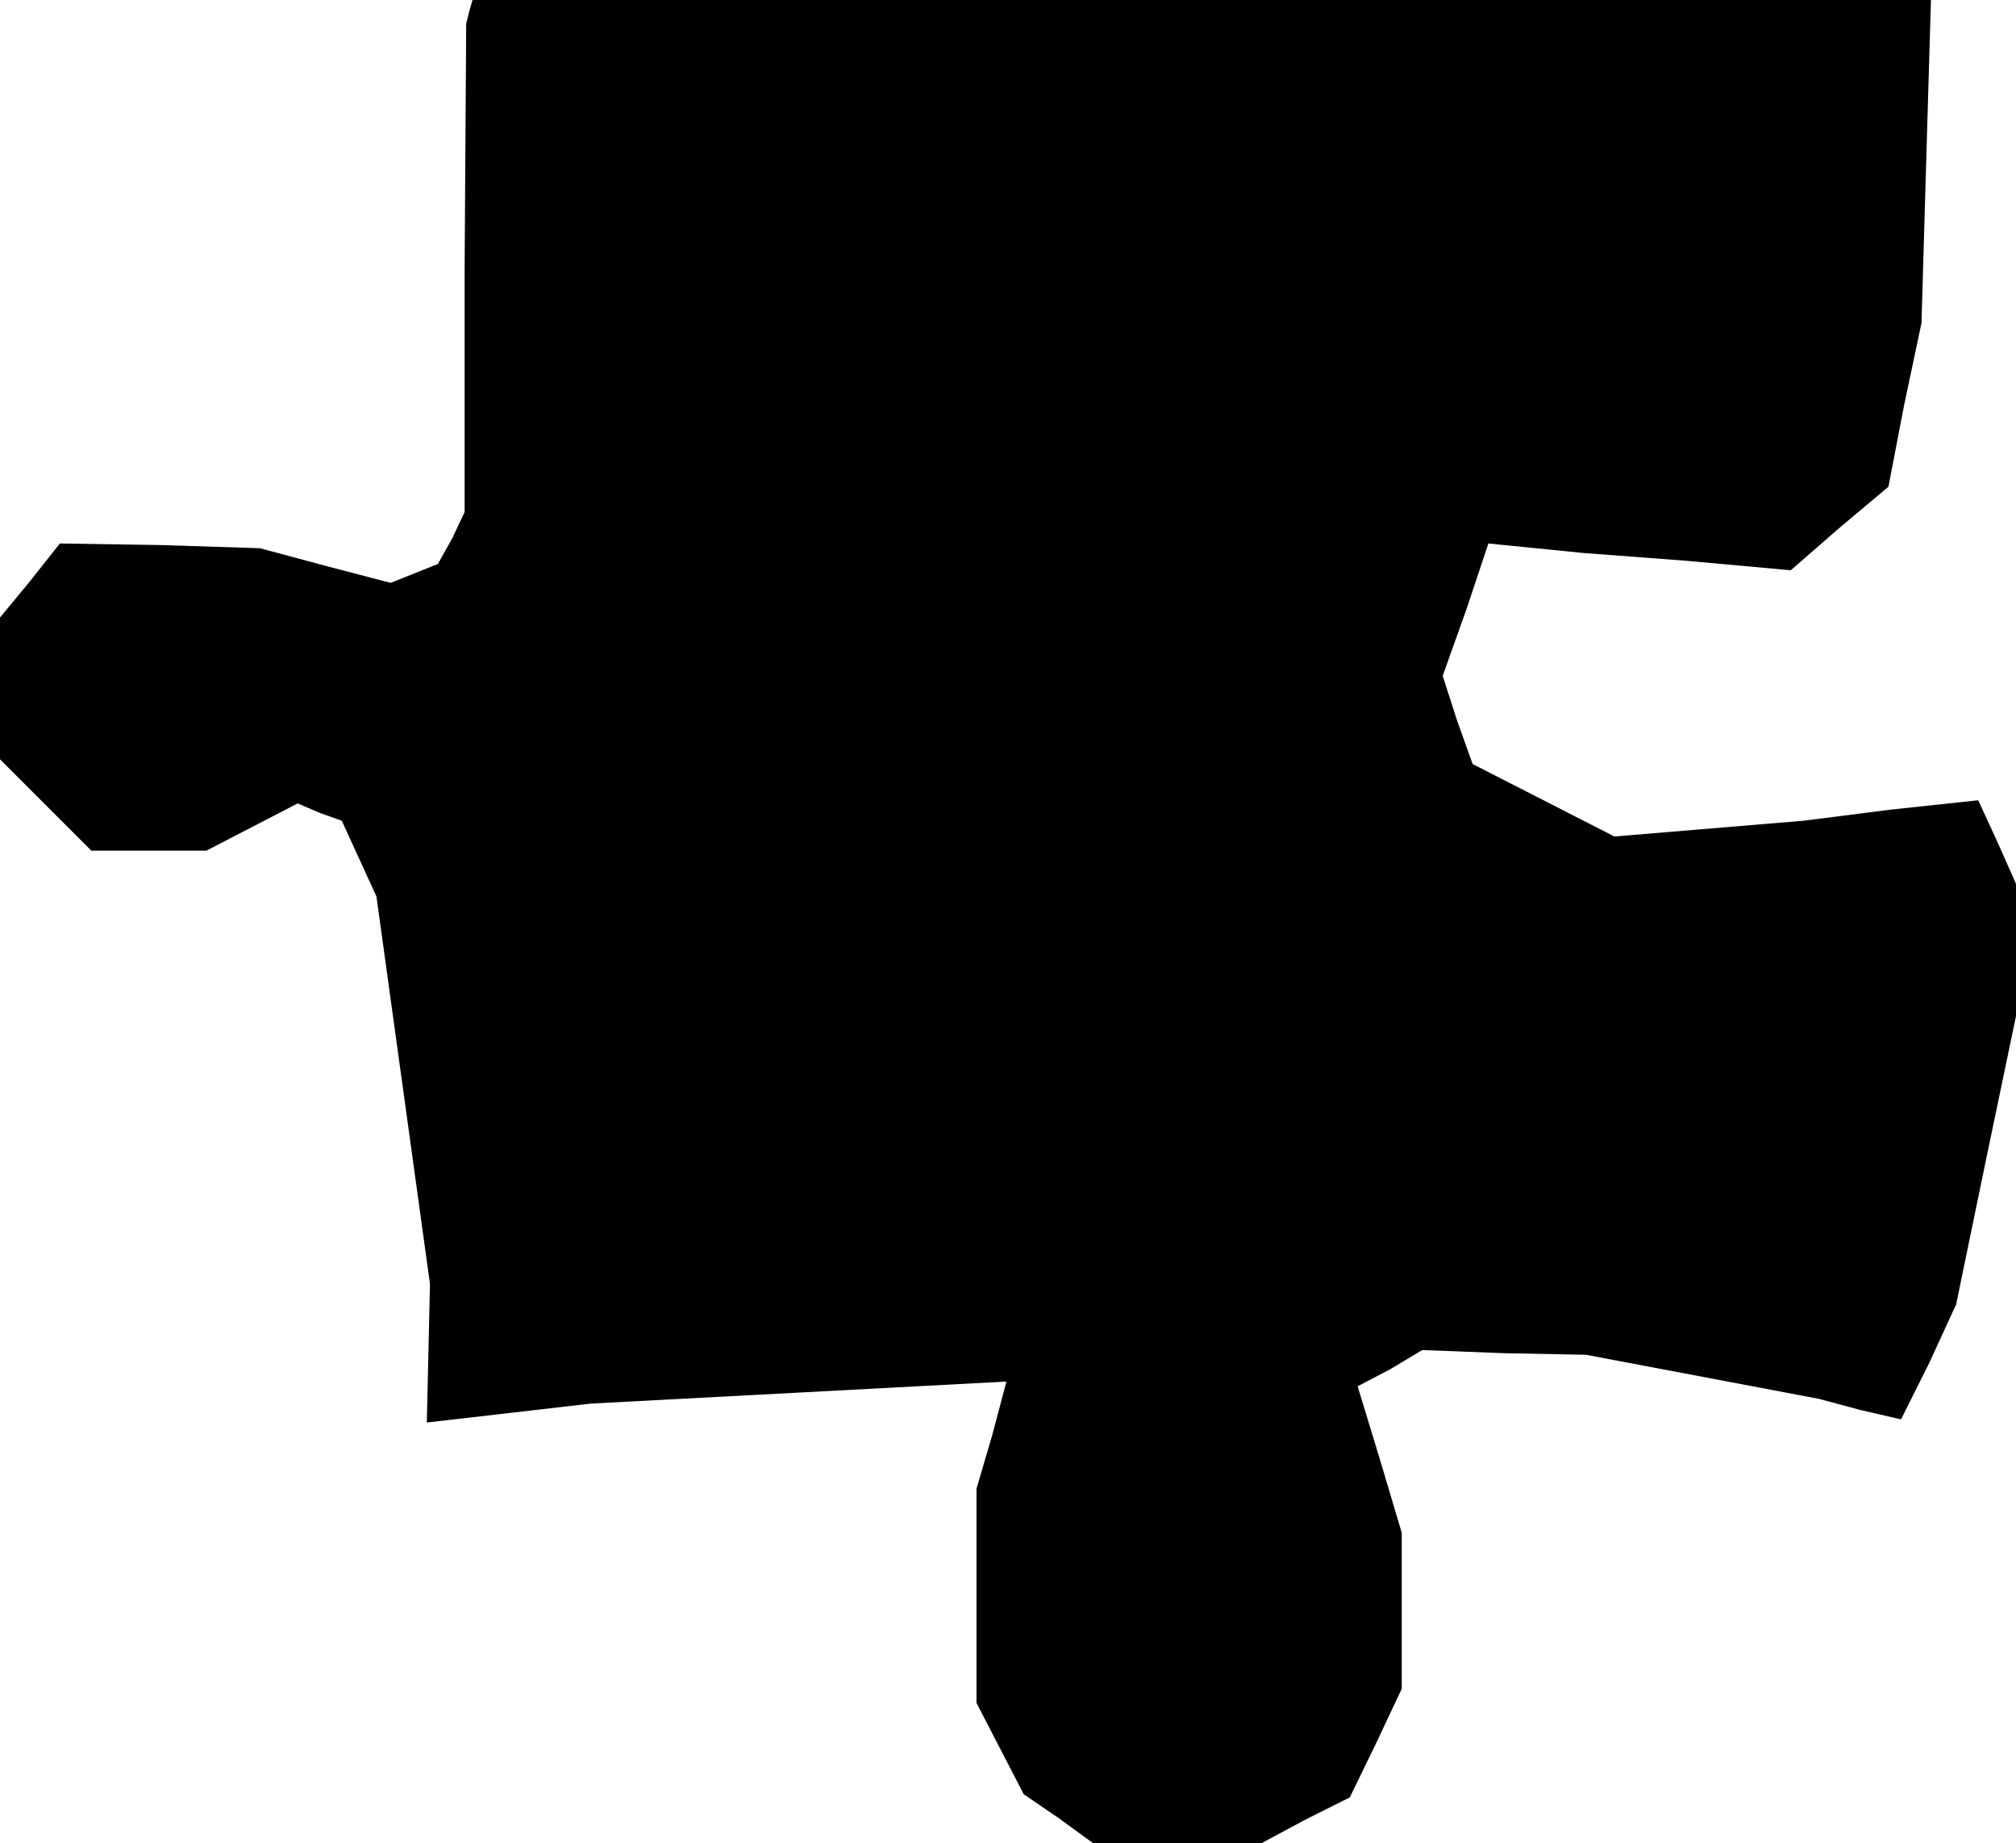 <?xml version="1.0" standalone="no"?>
<!DOCTYPE svg PUBLIC "-//W3C//DTD SVG 20010904//EN"
 "http://www.w3.org/TR/2001/REC-SVG-20010904/DTD/svg10.dtd">
<svg version="1.0" xmlns="http://www.w3.org/2000/svg"
 width="128pt" height="117pt" viewBox="0 0 128 117"
 preserveAspectRatio="xMidYMid meet">
<g transform="translate(0,117) scale(0.1,-0.1)"
fill="#000000" stroke="none">
<path d="M298 1163 l-2 -8 -1 -155 0 -155 -8 -17 -9 -16 -15 -6 -15 -6 -42 11
-41 11 -63 2 -64 1 -19 -24 -19 -23 0 -45 0 -45 29 -29 29 -29 37 0 36 0 29
15 29 15 14 -6 14 -5 11 -24 11 -24 17 -123 17 -123 -1 -44 -1 -44 52 6 52 6
132 7 132 7 -9 -34 -10 -34 0 -68 0 -68 15 -29 15 -29 22 -15 22 -16 54 0 53
0 28 15 28 14 17 35 16 34 0 49 0 50 -14 47 -14 46 21 11 20 12 52 -2 52 -1
74 -14 74 -14 26 -7 26 -6 18 36 17 37 19 92 19 91 0 42 0 42 -12 27 -12 26
-56 -6 -55 -7 -60 -5 -60 -5 -45 23 -45 23 -10 28 -9 28 15 42 14 42 30 -3 30
-3 66 -5 66 -6 31 27 31 26 10 52 11 52 3 103 3 102 -463 0 -463 0 -2 -7z"/>
</g>
</svg>
